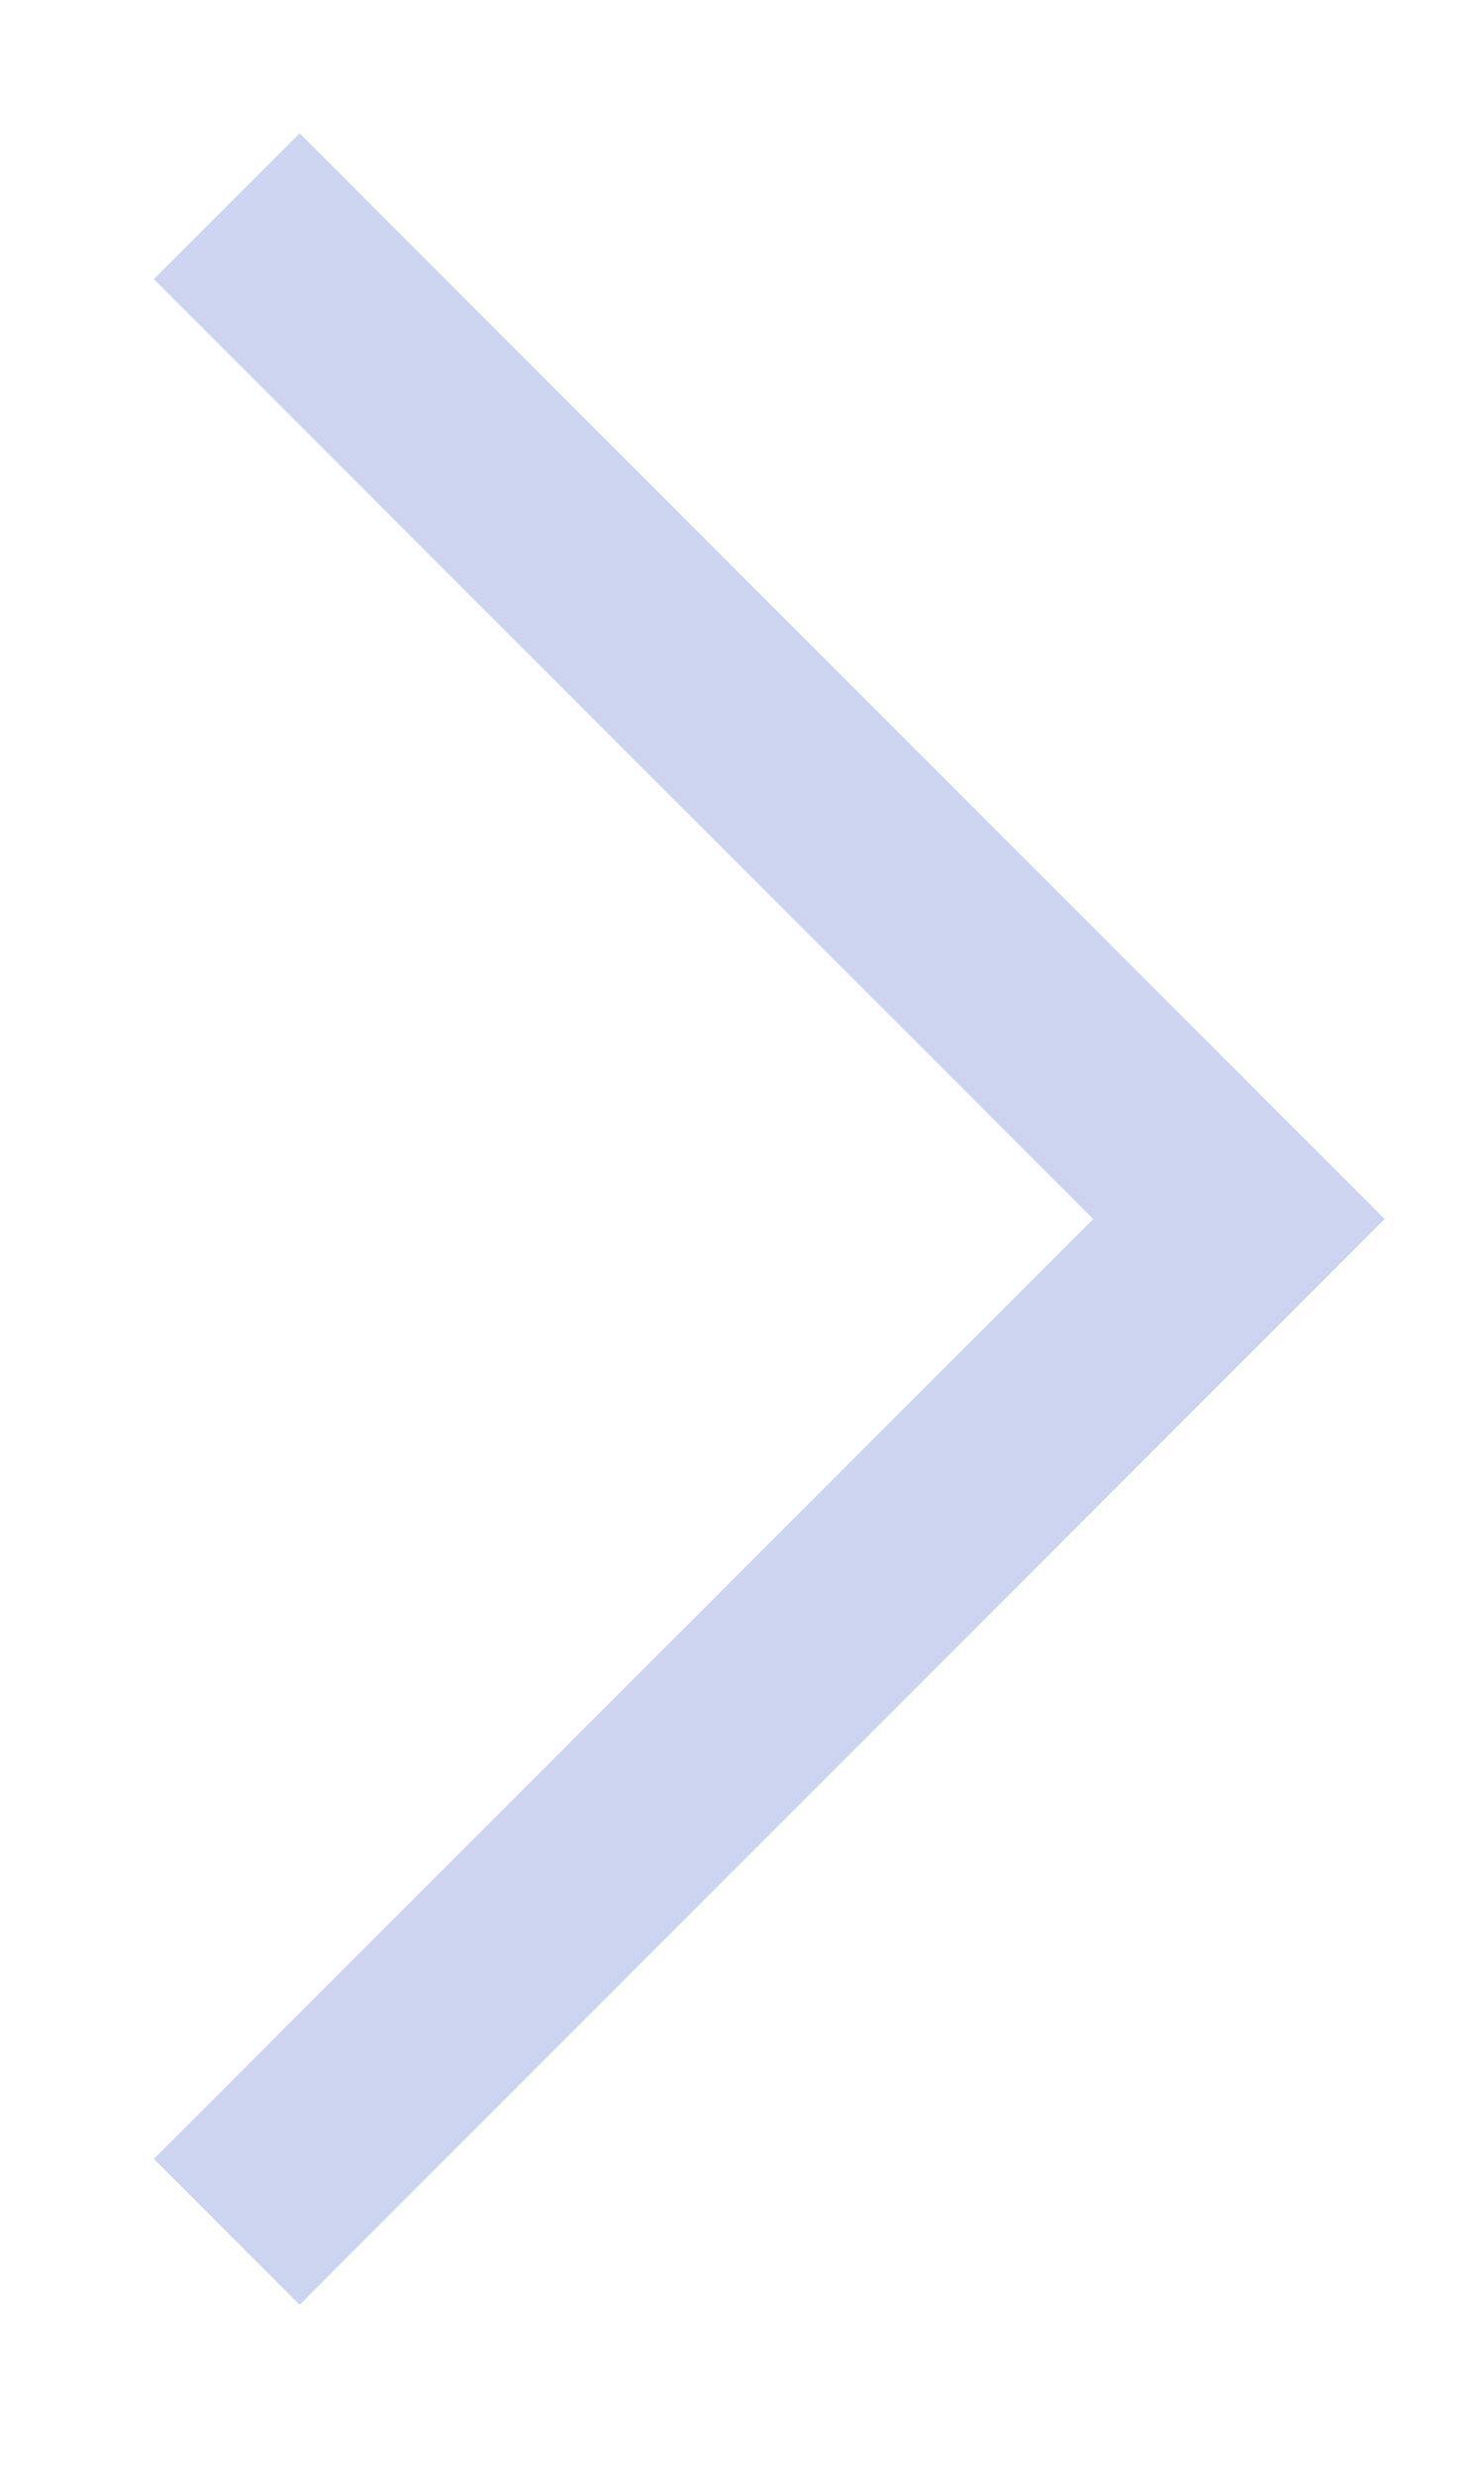 <svg width="6" height="10" viewBox="0 0 7 12" fill="none" xmlns="http://www.w3.org/2000/svg" classname="t">
<path d="M1 1L5.911 5.911L1 10.822" stroke="#CDD4F0" strokeWidth="1.403" strokeLinecap="round" strokeLinejoin="round"/>
</svg>
